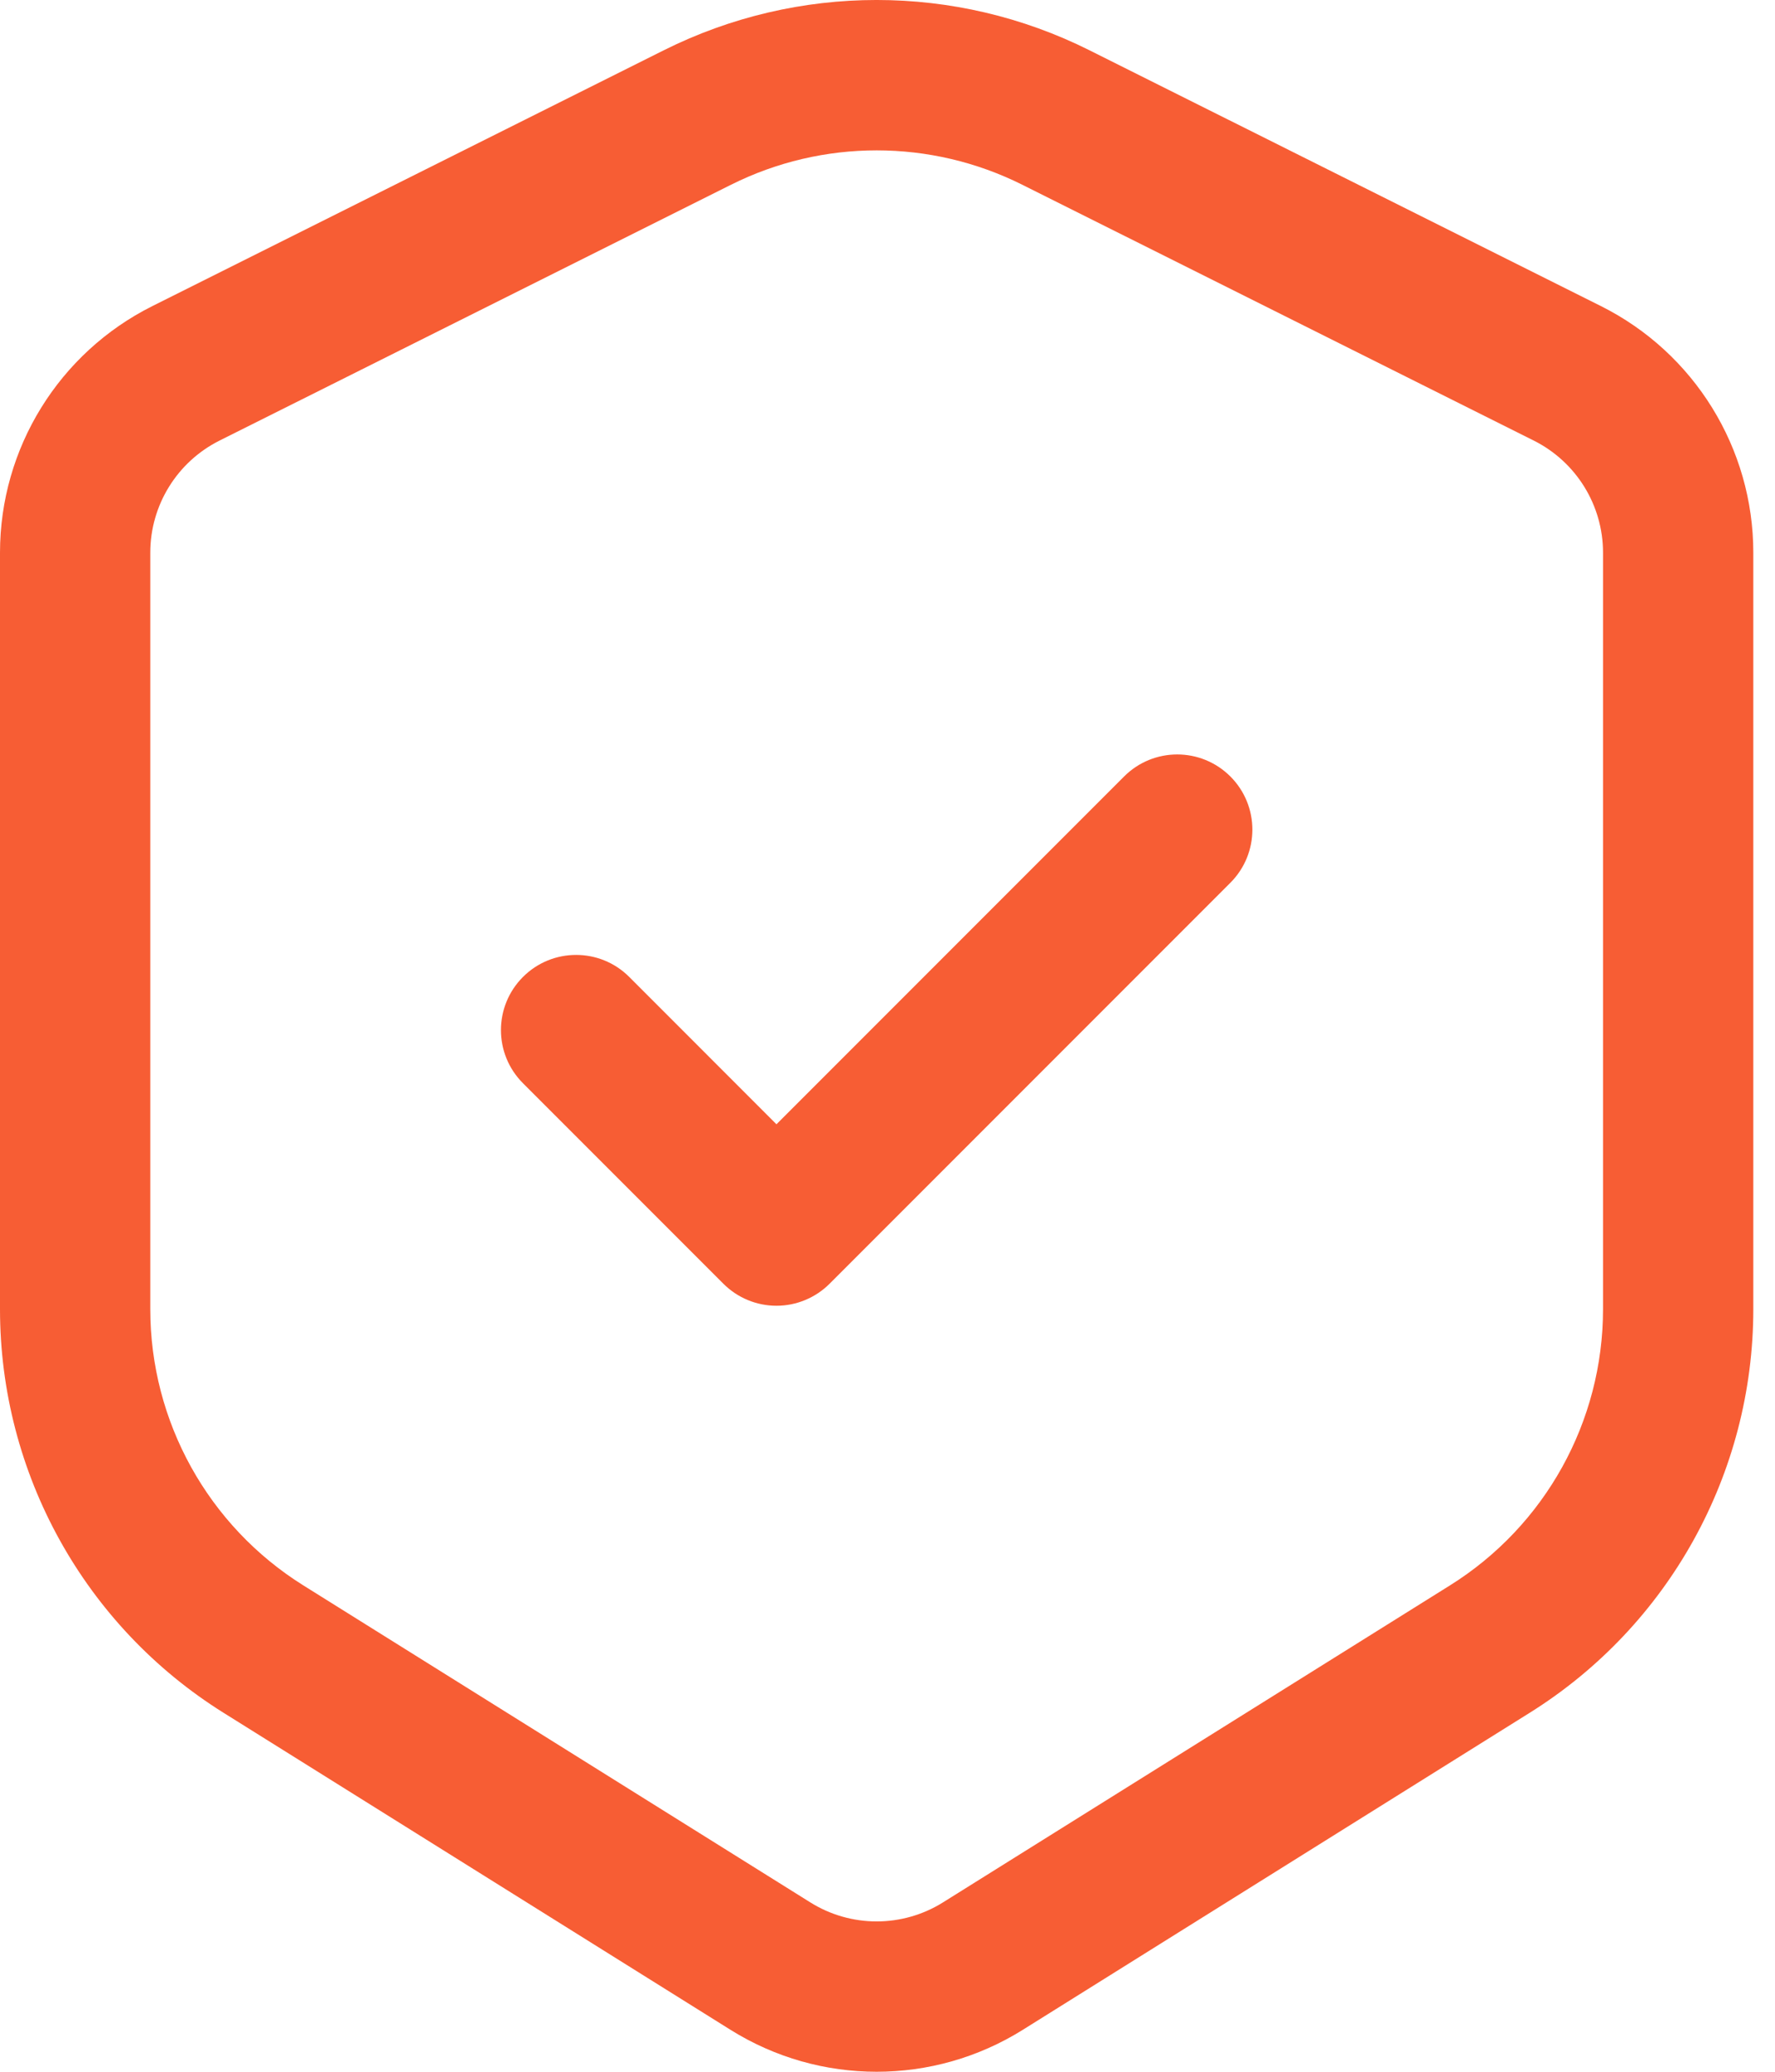 <svg width="36" height="42" viewBox="0 0 36 42" fill="none" xmlns="http://www.w3.org/2000/svg">
<path d="M24.954 17.896C25.549 17.301 25.549 16.336 24.954 15.741C24.358 15.146 23.394 15.146 22.799 15.741L15.748 22.792L12.762 19.805C12.167 19.21 11.202 19.21 10.607 19.805C10.011 20.401 10.011 21.365 10.607 21.96L14.671 26.024C14.956 26.31 15.344 26.471 15.748 26.471C16.152 26.471 16.54 26.31 16.826 26.024L24.954 17.896Z" fill="#F75D34"/>
<path fill-rule="evenodd" clip-rule="evenodd" d="M22.096 1.019C19.379 -0.34 16.181 -0.34 13.463 1.019L3.089 6.206C1.196 7.153 0 9.088 0 11.204V26.54C0 29.868 1.714 32.961 4.536 34.724L14.818 41.151C16.63 42.283 18.93 42.283 20.742 41.151L31.023 34.724C33.846 32.961 35.56 29.868 35.56 26.54V11.204C35.56 9.088 34.364 7.153 32.471 6.206L22.096 1.019ZM14.827 3.745C16.686 2.816 18.874 2.816 20.733 3.745L31.108 8.932C31.968 9.363 32.512 10.242 32.512 11.204V26.54C32.512 28.817 31.339 30.933 29.408 32.14L19.126 38.566C18.303 39.081 17.257 39.081 16.434 38.566L6.152 32.14C4.221 30.933 3.048 28.817 3.048 26.54V11.204C3.048 10.242 3.592 9.363 4.452 8.932L14.827 3.745Z" fill="#F75D34"/>
</svg>

